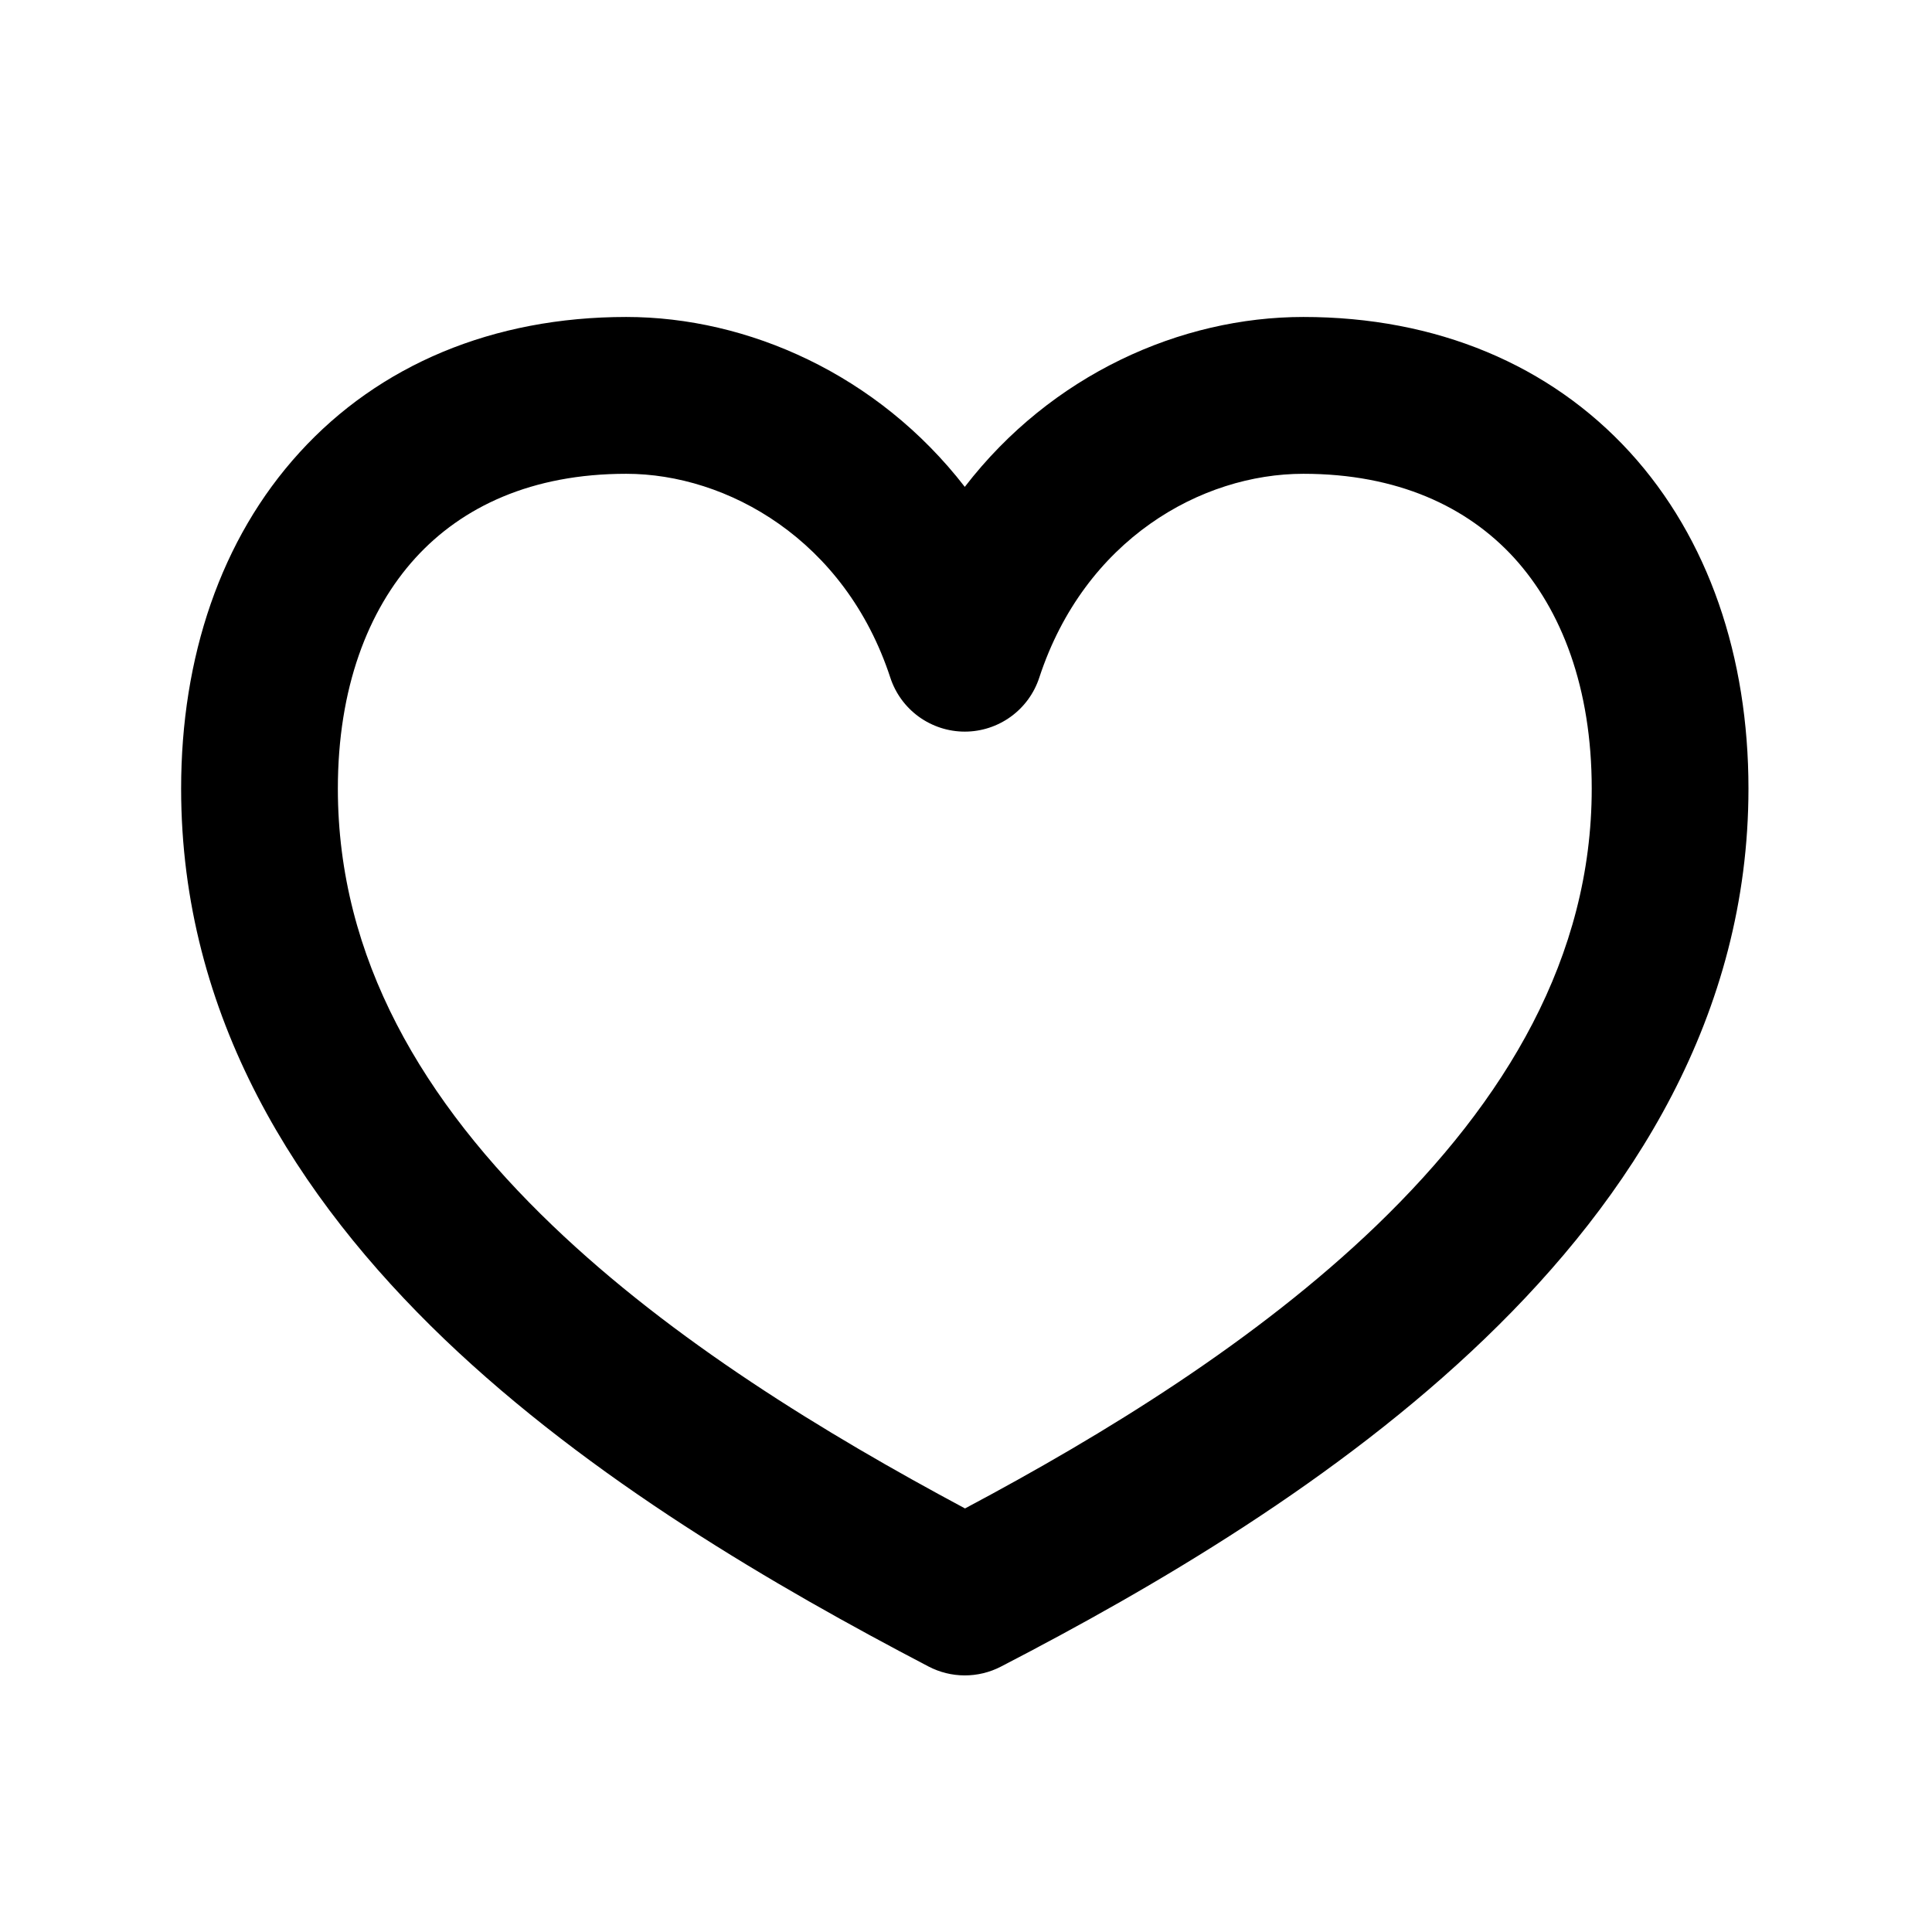 <svg width="64" height="64" viewBox="0 0 64 64" fill="none" xmlns="http://www.w3.org/2000/svg">
<path fill-rule="evenodd" clip-rule="evenodd" d="M9.922 14.989C12.559 12.092 16.325 10.5 20.745 10.5C24.774 10.5 29.077 12.404 31.96 16.128C34.826 12.407 39.111 10.5 43.175 10.5C47.584 10.5 51.343 12.085 53.988 14.976C56.604 17.841 57.92 21.767 57.92 26.121C57.92 33.618 54.067 39.651 49.19 44.341C44.327 49.021 38.218 52.59 33.154 55.21C32.783 55.402 32.371 55.501 31.954 55.5C31.536 55.499 31.125 55.397 30.755 55.203C25.691 52.555 19.582 49.014 14.719 44.359C9.842 39.682 6 33.67 6 26.124C6 21.78 7.308 17.855 9.922 14.989ZM13.76 18.485C12.185 20.216 11.192 22.802 11.192 26.124C11.192 31.745 14.016 36.495 18.312 40.606C22.279 44.407 27.311 47.477 31.967 49.969C36.588 47.512 41.624 44.417 45.594 40.6C49.896 36.456 52.728 31.687 52.728 26.124C52.728 22.791 51.731 20.206 50.153 18.475C48.602 16.782 46.29 15.695 43.175 15.695C39.796 15.695 35.93 17.869 34.428 22.445C34.258 22.966 33.928 23.419 33.484 23.741C33.041 24.062 32.508 24.236 31.96 24.236C31.412 24.236 30.879 24.062 30.435 23.741C29.992 23.419 29.662 22.966 29.492 22.445C27.993 17.876 24.085 15.695 20.745 15.695C17.62 15.695 15.311 16.782 13.76 18.485Z" fill="black"/>
</svg>
